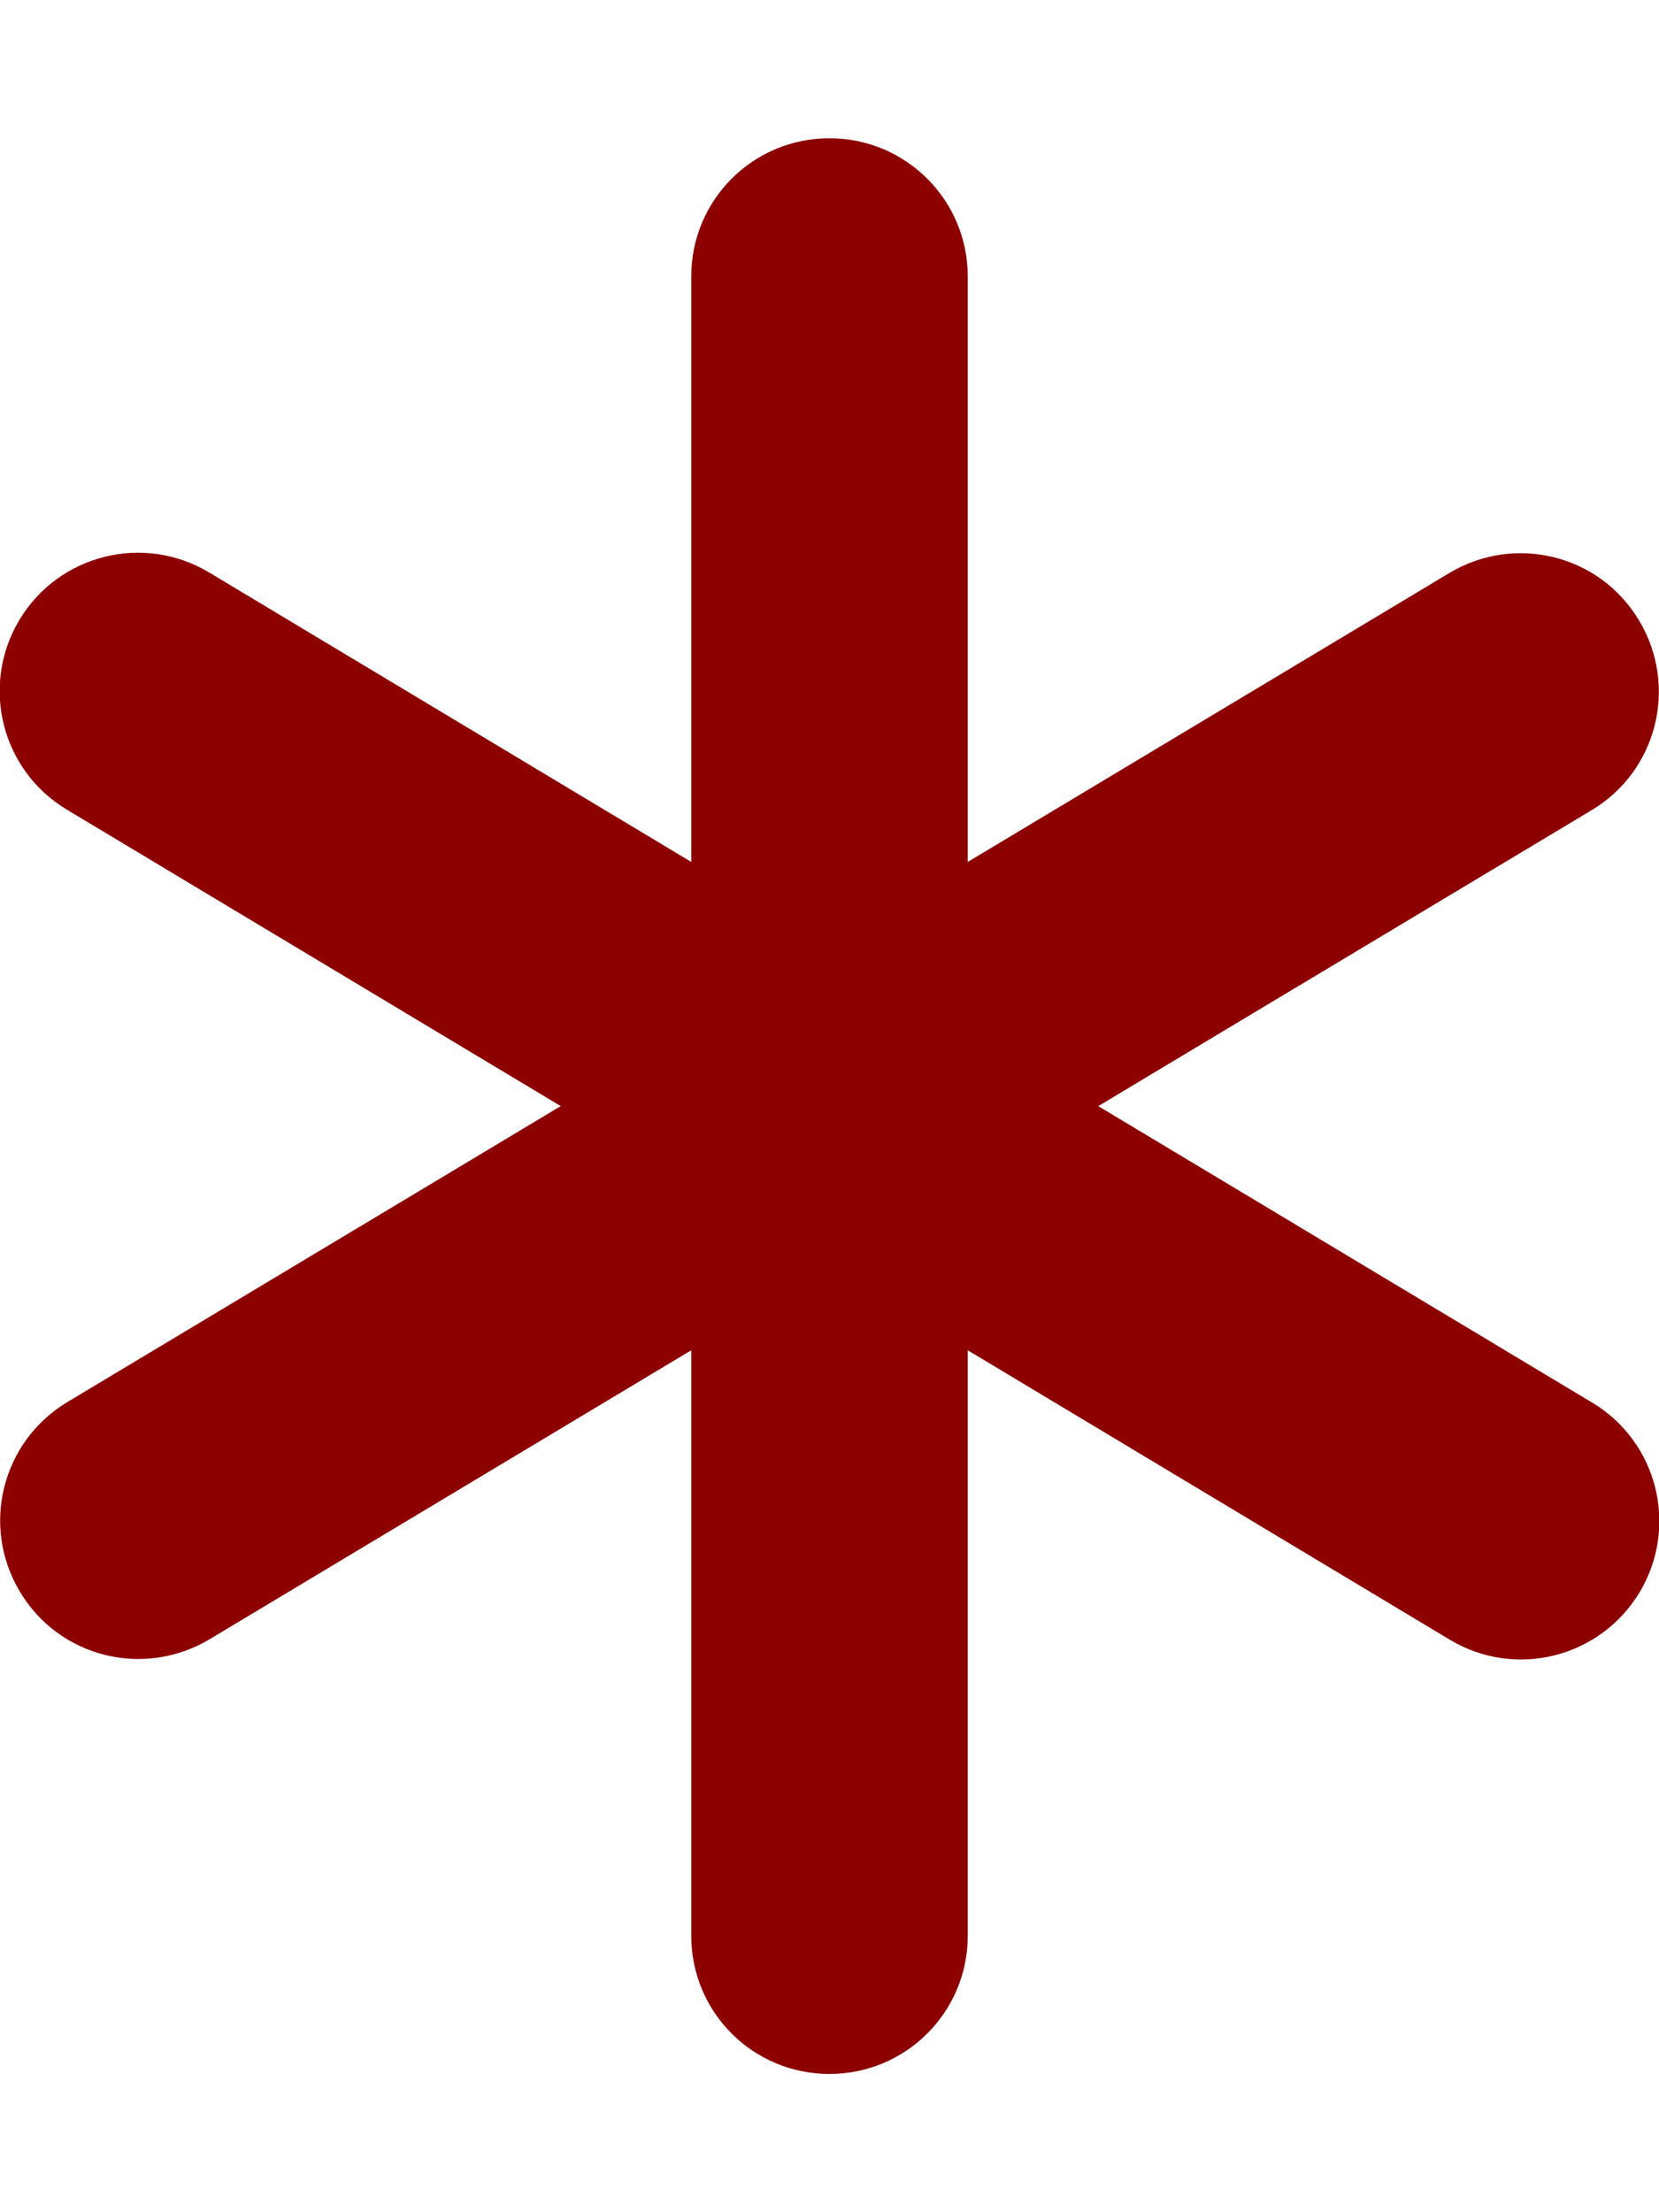 <svg xmlns="http://www.w3.org/2000/svg" width="6" height="8" viewBox="0 0 6 8" fill="none">
  <path d="M3 0.5C3.276 0.5 3.5 0.723 3.5 1V3.117L5.242 2.072C5.48 1.93 5.786 2.006 5.928 2.244C6.07 2.481 5.994 2.788 5.756 2.93L3.972 4L5.758 5.072C5.995 5.214 6.072 5.52 5.93 5.758C5.787 5.995 5.481 6.072 5.244 5.93L3.5 4.883V7C3.5 7.277 3.276 7.5 3 7.5C2.723 7.5 2.5 7.277 2.5 7V4.883L0.758 5.928C0.52 6.07 0.214 5.994 0.072 5.756C-0.07 5.519 0.006 5.213 0.244 5.07L2.028 4L0.242 2.928C0.005 2.786 -0.072 2.48 0.07 2.242C0.212 2.005 0.519 1.928 0.756 2.07L2.5 3.117V1C2.5 0.723 2.723 0.5 3 0.5Z" fill="#8D0000"/>
</svg>